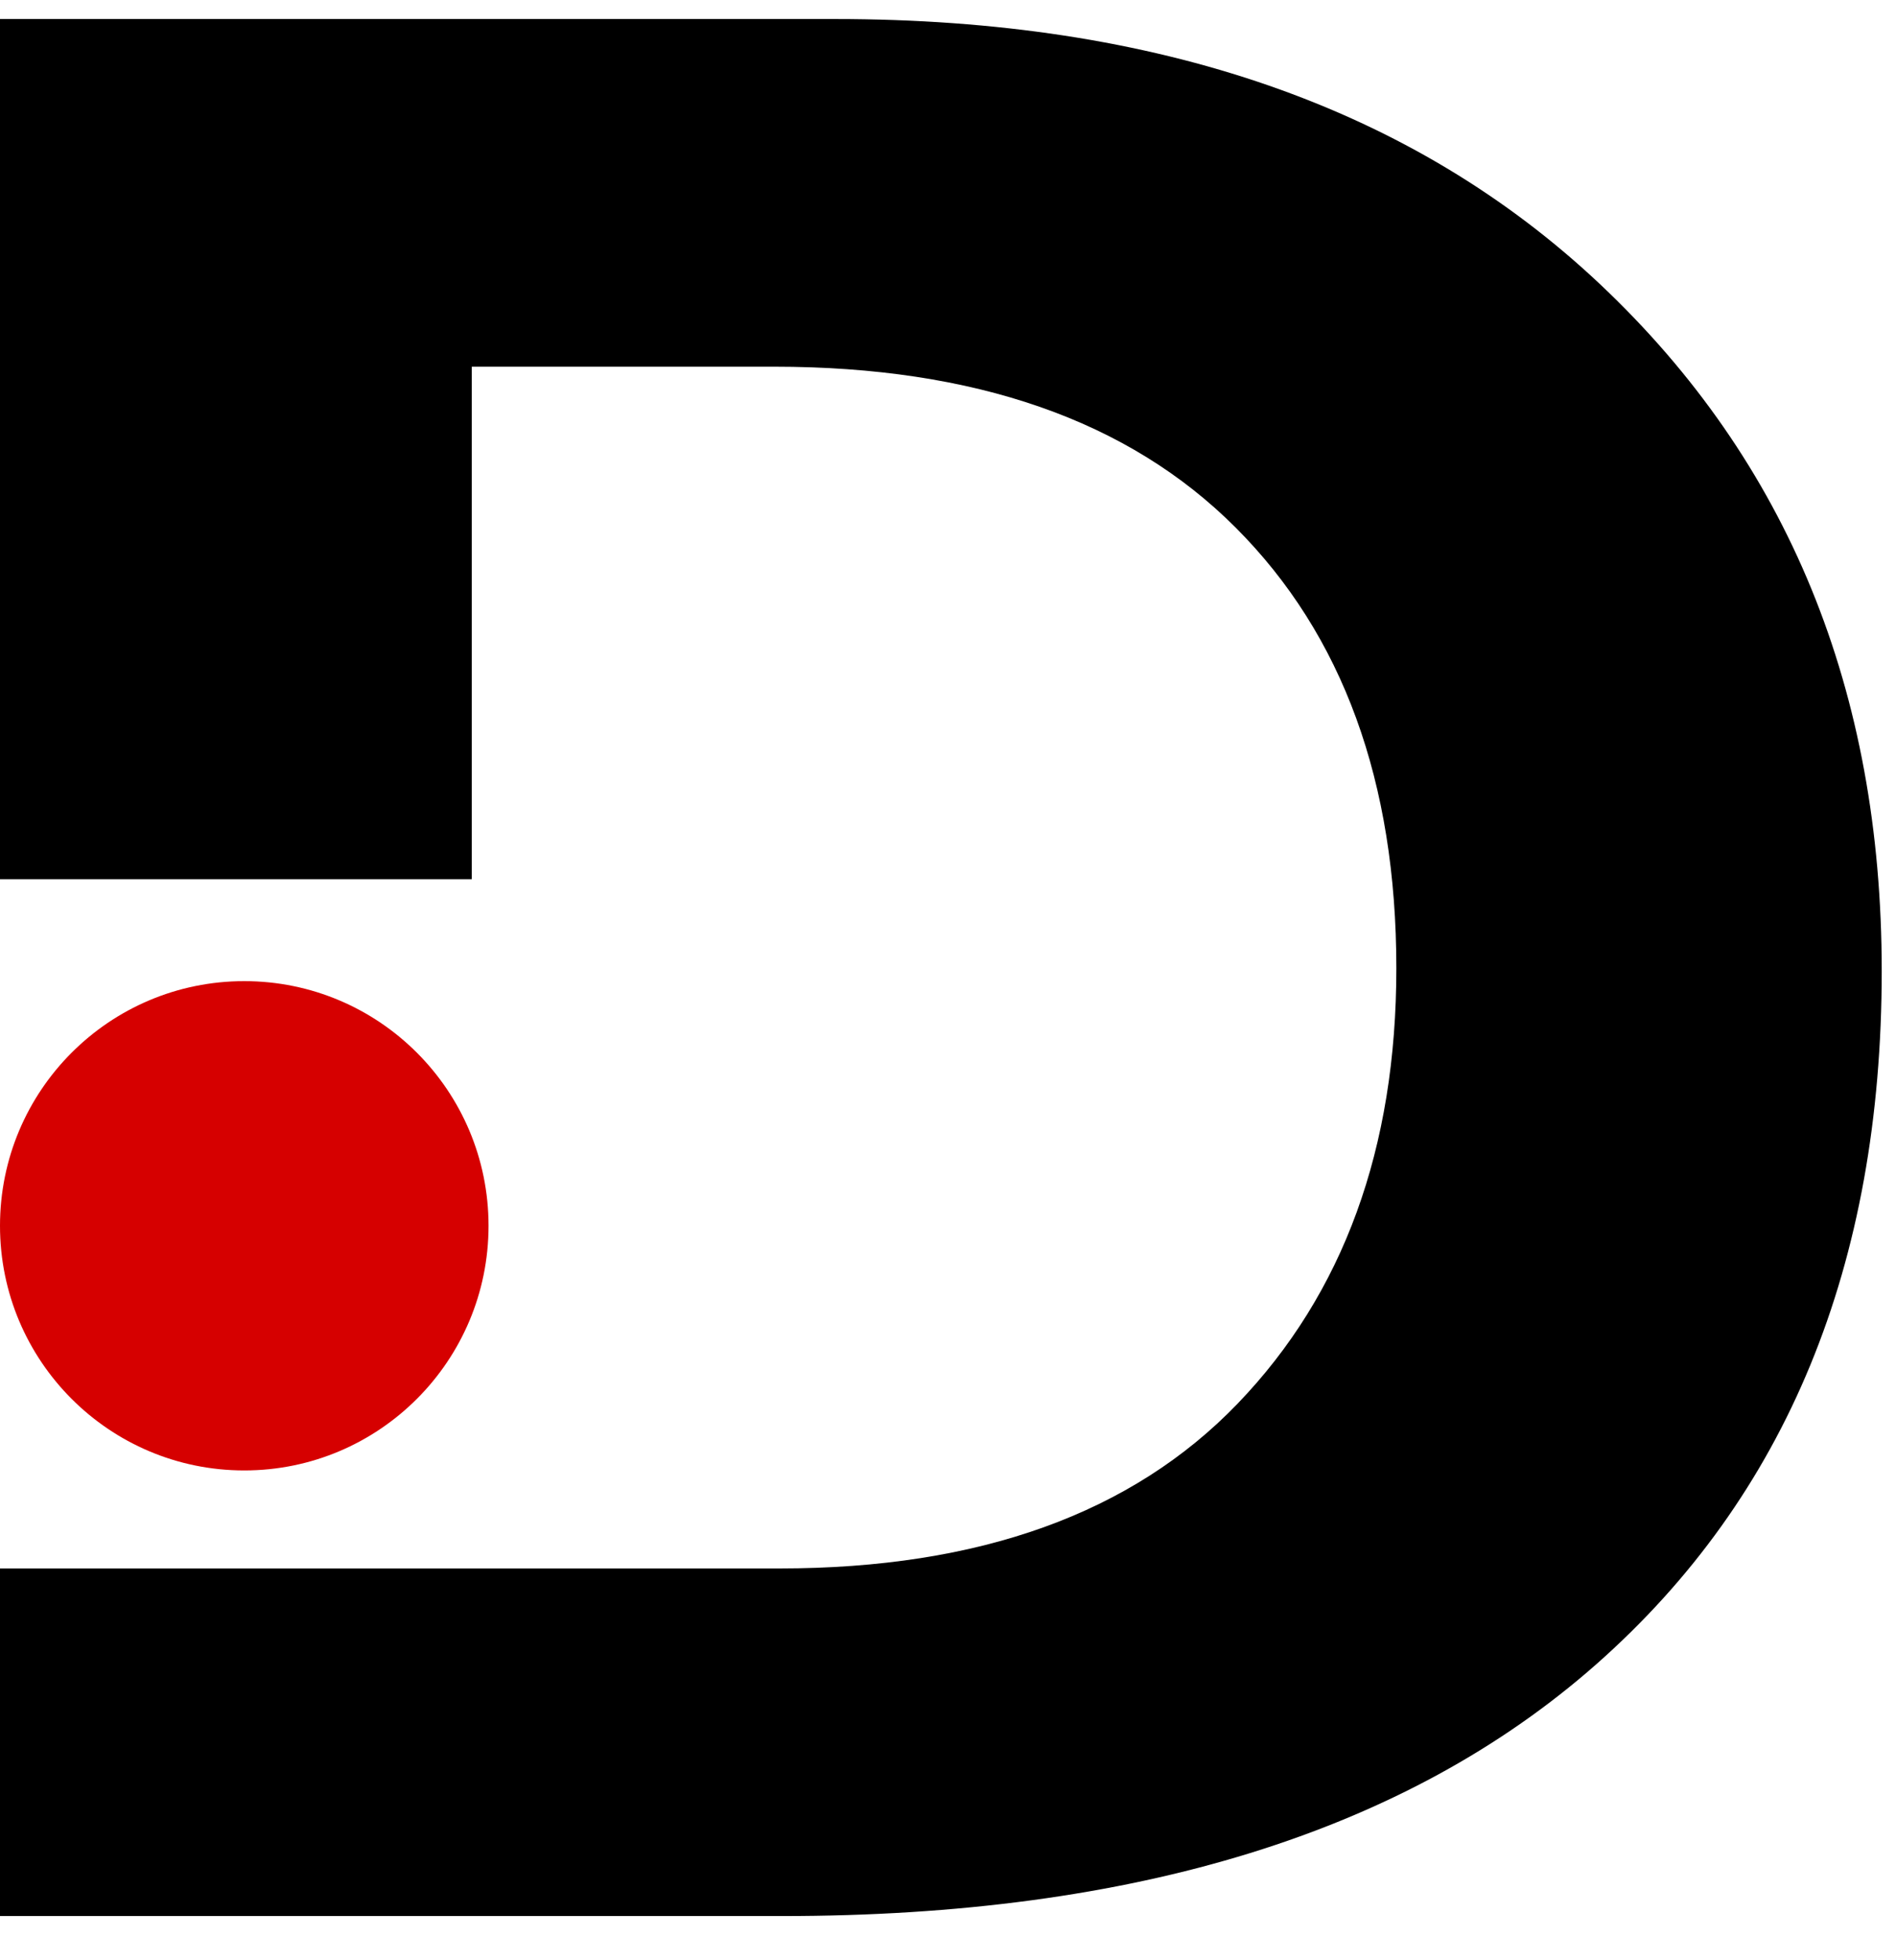<svg width="30" height="31" viewBox="0 0 30 31" fill="none" xmlns="http://www.w3.org/2000/svg">
<path d="M25.323 4.5C22.355 1.701 18.319 0.301 13.214 0.301H0V13.904H7.465V5.799H12.248C15.423 5.799 17.858 6.647 19.552 8.344C21.247 10.04 22.094 12.363 22.094 15.312C22.094 18.161 21.258 20.455 19.585 22.195C17.912 23.934 15.495 24.804 12.334 24.804H7.465H0V30.301H12.377C17.954 30.301 22.248 28.973 25.259 26.318C28.269 23.662 29.774 20.008 29.774 15.355C29.774 10.917 28.29 7.299 25.323 4.5Z" fill="black"/>
<path d="M3.865 23.254C5.999 23.254 7.73 21.522 7.73 19.385C7.73 17.248 5.999 15.516 3.865 15.516C1.73 15.516 0 17.248 0 19.385C0 21.522 1.73 23.254 3.865 23.254Z" fill="#D60000"/>
</svg>
